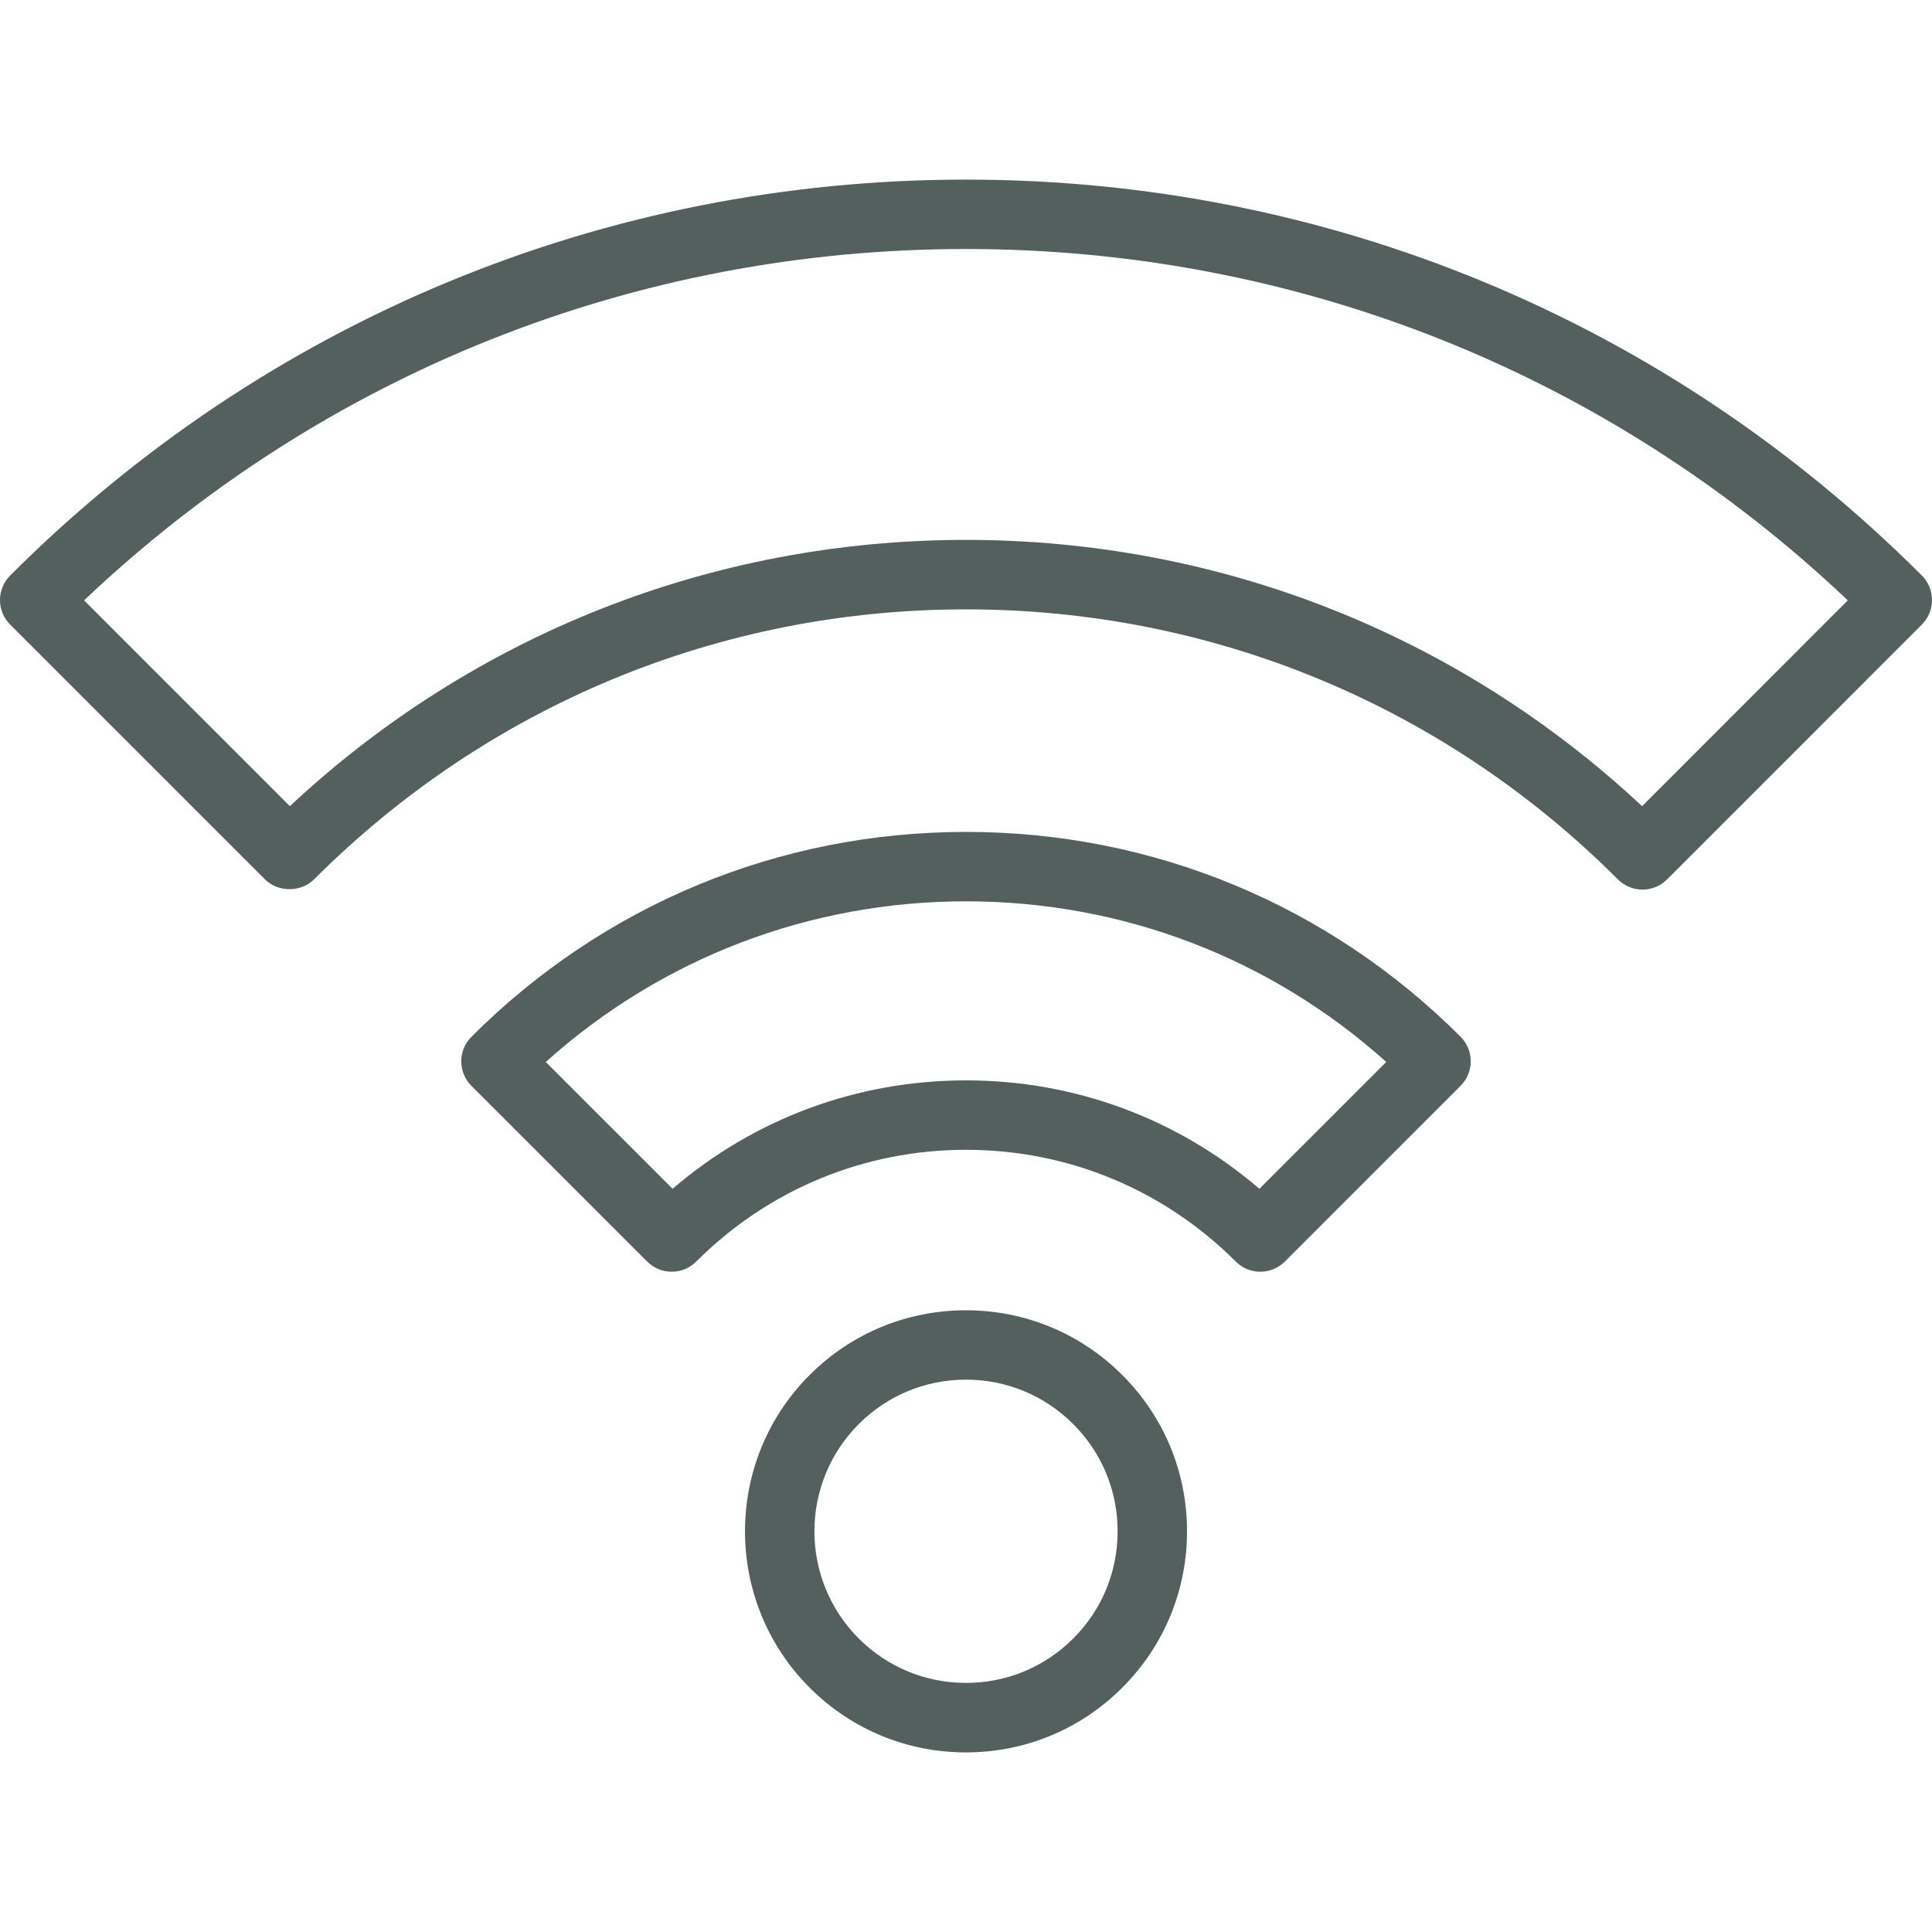 <?xml version="1.0" encoding="iso-8859-1"?>
<!-- Uploaded to: SVG Repo, www.svgrepo.com, Generator: SVG Repo Mixer Tools -->
<!DOCTYPE svg PUBLIC "-//W3C//DTD SVG 1.1//EN" "http://www.w3.org/Graphics/SVG/1.1/DTD/svg11.dtd">
<svg fill="#53605E" version="1.1" id="Capa_1" xmlns="http://www.w3.org/2000/svg" xmlns:xlink="http://www.w3.org/1999/xlink"
	 width="24" height="24" viewBox="0 0 55.656 55.656"
	 xml:space="preserve">
<g>
	<g>
		<path d="M32.33,48.617c1.203-1.203,1.865-2.803,1.865-4.504s-0.662-3.299-1.865-4.502s-2.803-1.865-4.504-1.865
			s-3.301,0.662-4.503,1.865c-2.482,2.482-2.482,6.522,0,9.006c1.203,1.203,2.803,1.865,4.504,1.865S31.128,49.82,32.33,48.617z
			 M24.738,41.025c0.825-0.826,1.922-1.281,3.089-1.281s2.266,0.455,3.09,1.281c0.825,0.824,1.279,1.922,1.279,3.088
			s-0.454,2.264-1.279,3.088c-0.824,0.826-1.922,1.279-3.089,1.279s-2.265-0.455-3.09-1.279
			C23.036,45.498,23.035,42.729,24.738,41.025z"/>
		<path d="M42.075,29.865c-3.806-3.804-8.865-5.9-14.247-5.9s-10.441,2.096-14.247,5.902c-0.188,0.188-0.293,0.441-0.293,0.707
			c0,0.265,0.105,0.52,0.293,0.707l5.062,5.061c0.391,0.391,1.023,0.391,1.414,0c2.075-2.075,4.835-3.219,7.771-3.219
			c2.937,0,5.695,1.144,7.771,3.219c0.194,0.195,0.451,0.293,0.707,0.293s0.512-0.098,0.707-0.293l5.062-5.062
			C42.466,30.889,42.466,30.257,42.075,29.865z M36.28,34.246c-2.353-2.021-5.318-3.123-8.452-3.123c-3.135,0-6.1,1.103-8.452,3.123
			l-3.654-3.653c3.332-2.992,7.594-4.628,12.106-4.628c4.513,0,8.774,1.636,12.106,4.627L36.28,34.246z"/>
		<path d="M27.828,5.174c-10.401,0-20.181,4.05-27.535,11.405c-0.391,0.391-0.391,1.023,0,1.414l7.34,7.34
			c0.375,0.375,1.039,0.375,1.414,0c5.017-5.017,11.686-7.779,18.78-7.779c7.094,0,13.766,2.763,18.782,7.78
			c0.188,0.188,0.441,0.293,0.707,0.293s0.52-0.105,0.707-0.293l7.34-7.341c0.391-0.391,0.391-1.023,0-1.414
			C48.008,9.224,38.229,5.174,27.828,5.174z M47.305,23.224c-5.307-4.954-12.185-7.671-19.479-7.671
			c-7.295,0-14.171,2.716-19.476,7.67l-5.928-5.928C9.311,10.76,18.293,7.173,27.826,7.173c9.532,0,18.516,3.587,25.404,10.122
			L47.305,23.224z"/>
	</g>
</g>
</svg>